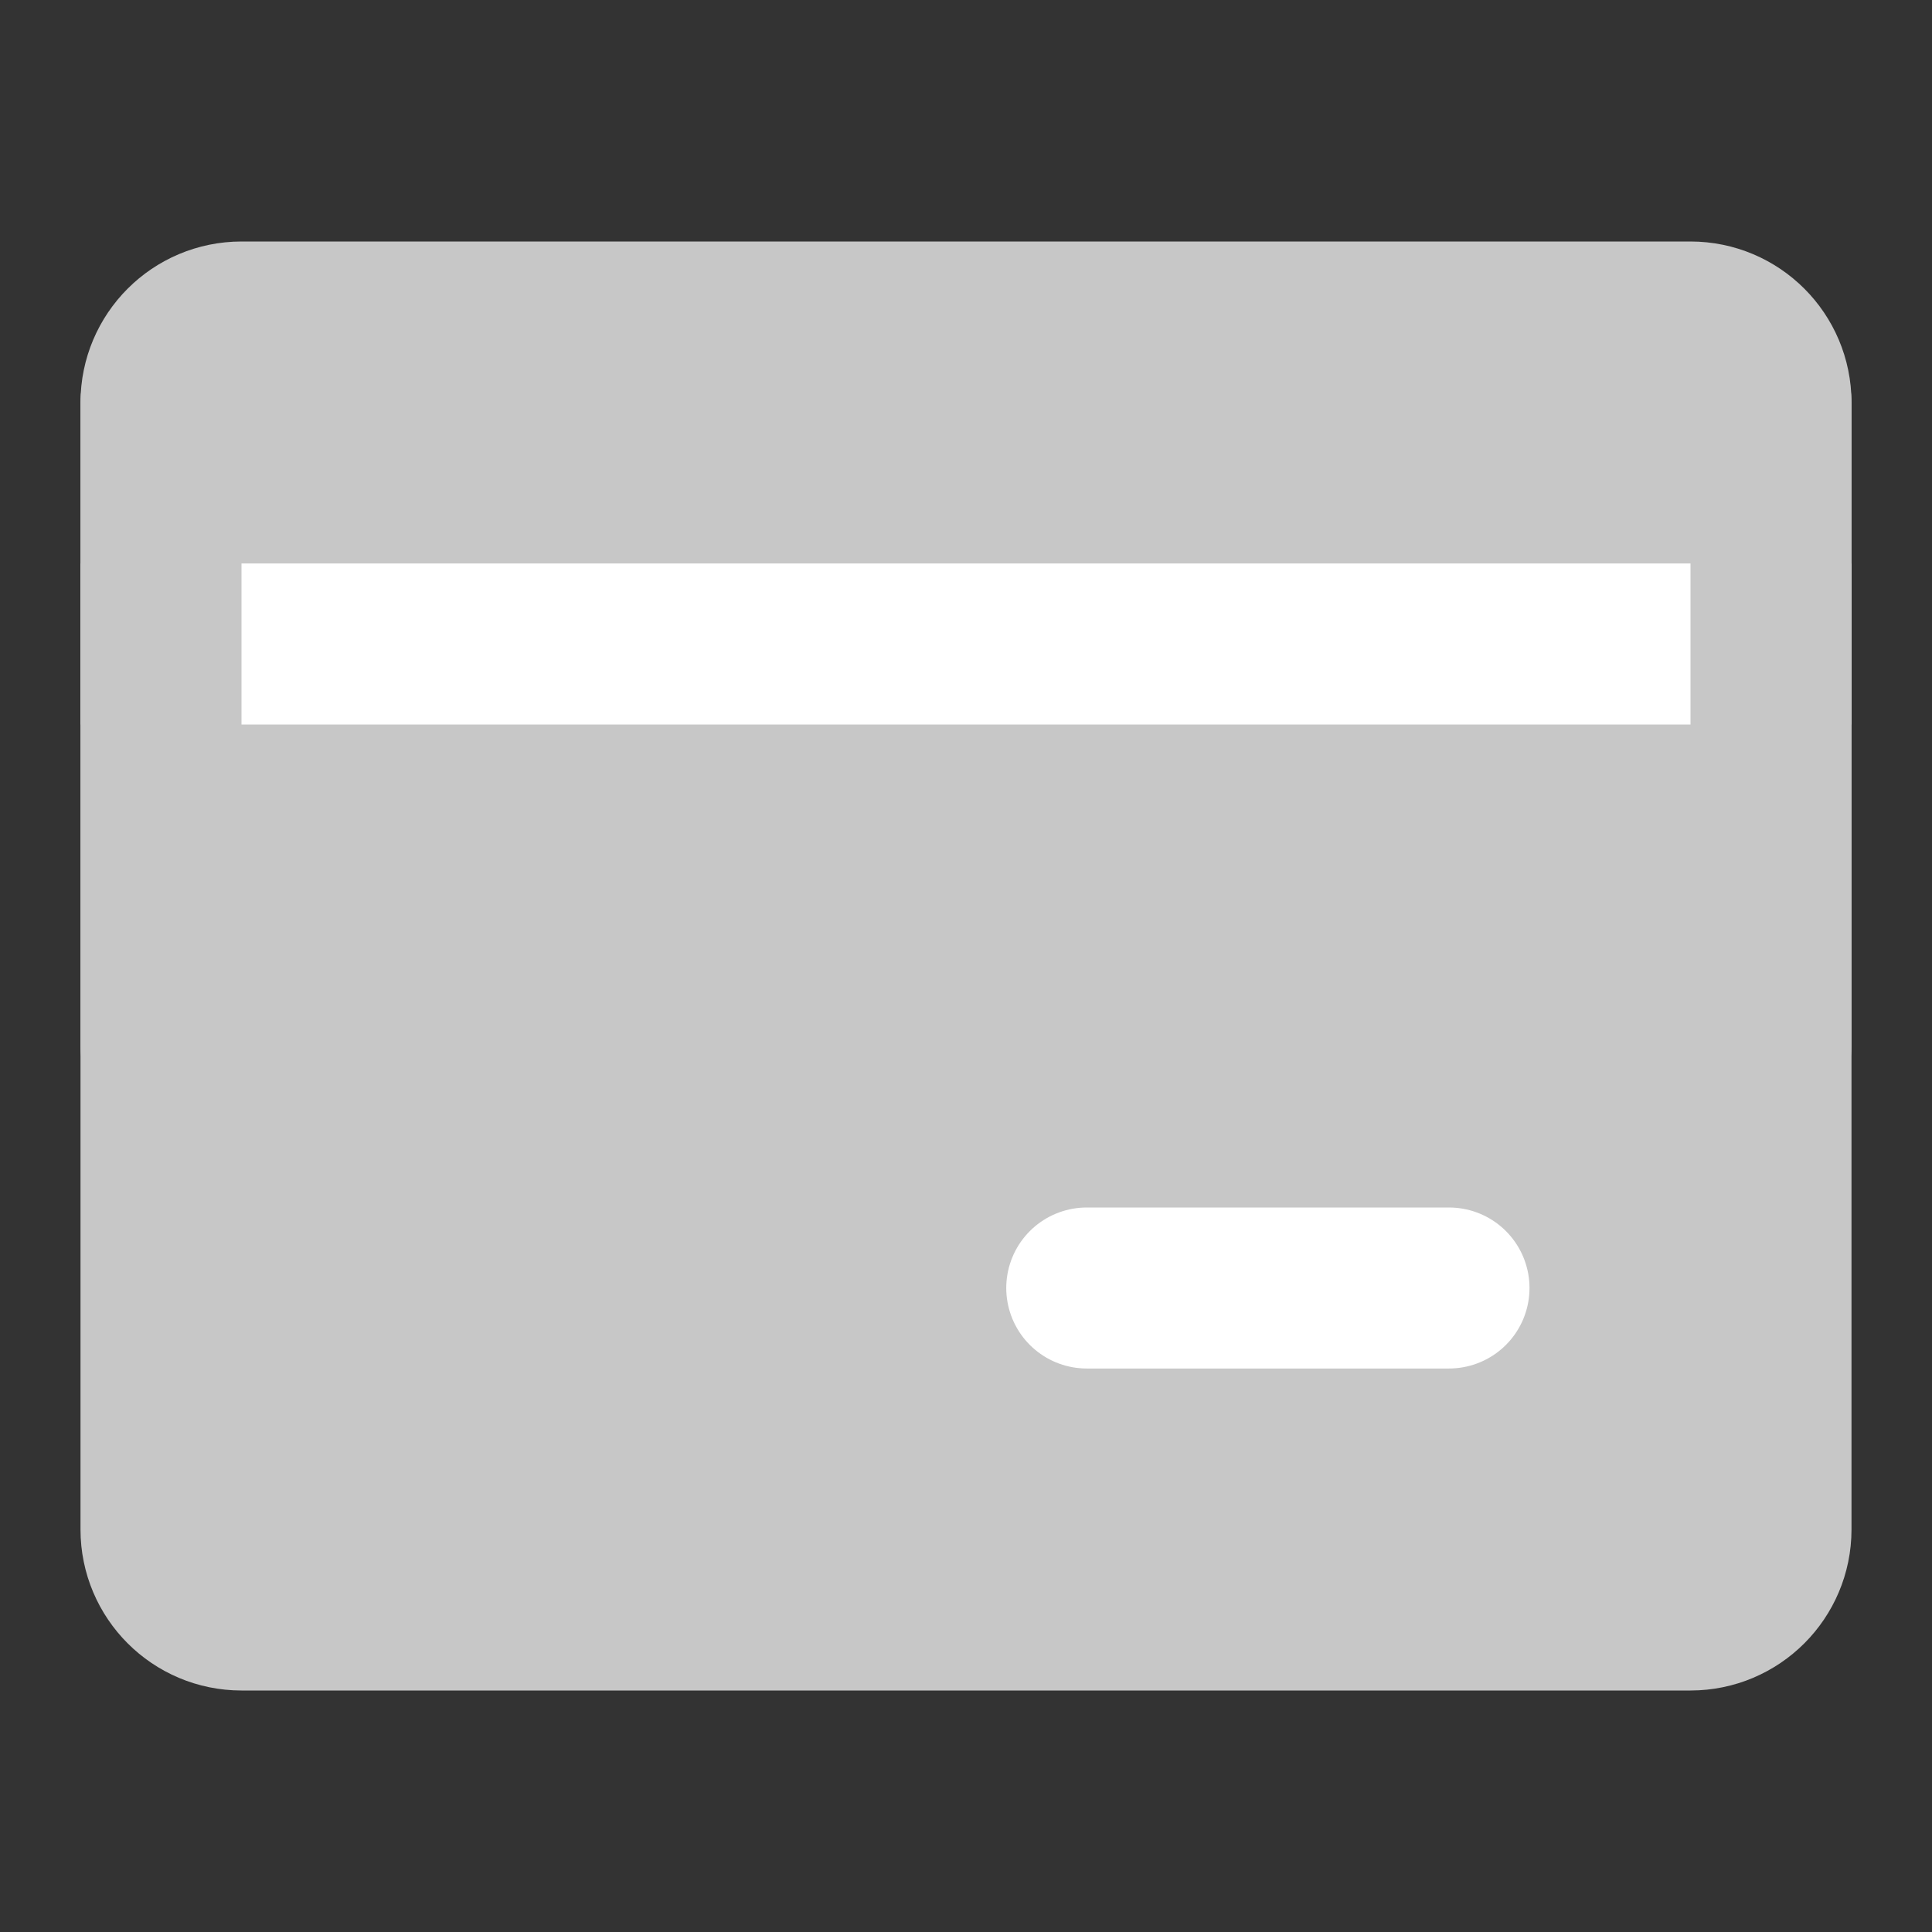 <svg width="30" height="30" viewBox="0 0 30 30" fill="none" xmlns="http://www.w3.org/2000/svg">
<rect x="0" y="0" width="30" height="30" fill="#333333" stroke="none"/>
<path d="M2.5 6.25C2.5 5.56 3.06 5 3.75 5H26.25C26.94 5 27.5 5.56 27.5 6.25V23.75C27.5 24.44 26.94 25 26.25 25H3.75C3.06 25 2.5 24.44 2.5 23.75V6.25Z" fill="#C7C7C7" stroke="#C7C7C7" stroke-width="2.5" stroke-linejoin="round"/>
<path d="M2.5 10H27.5" stroke="white" stroke-width="2.5" stroke-linecap="square" stroke-linejoin="round"/>
<path d="M16.875 20H22.5" stroke="white" stroke-width="2.5" stroke-linecap="round" stroke-linejoin="round"/>
<path d="M27.5 6.25V16.25" stroke="#C7C7C7" stroke-width="2.5" stroke-linecap="round" stroke-linejoin="round"/>
<path d="M2.5 6.25V16.25" stroke="#C7C7C7" stroke-width="2.5" stroke-linecap="round" stroke-linejoin="round"/>
</svg>
